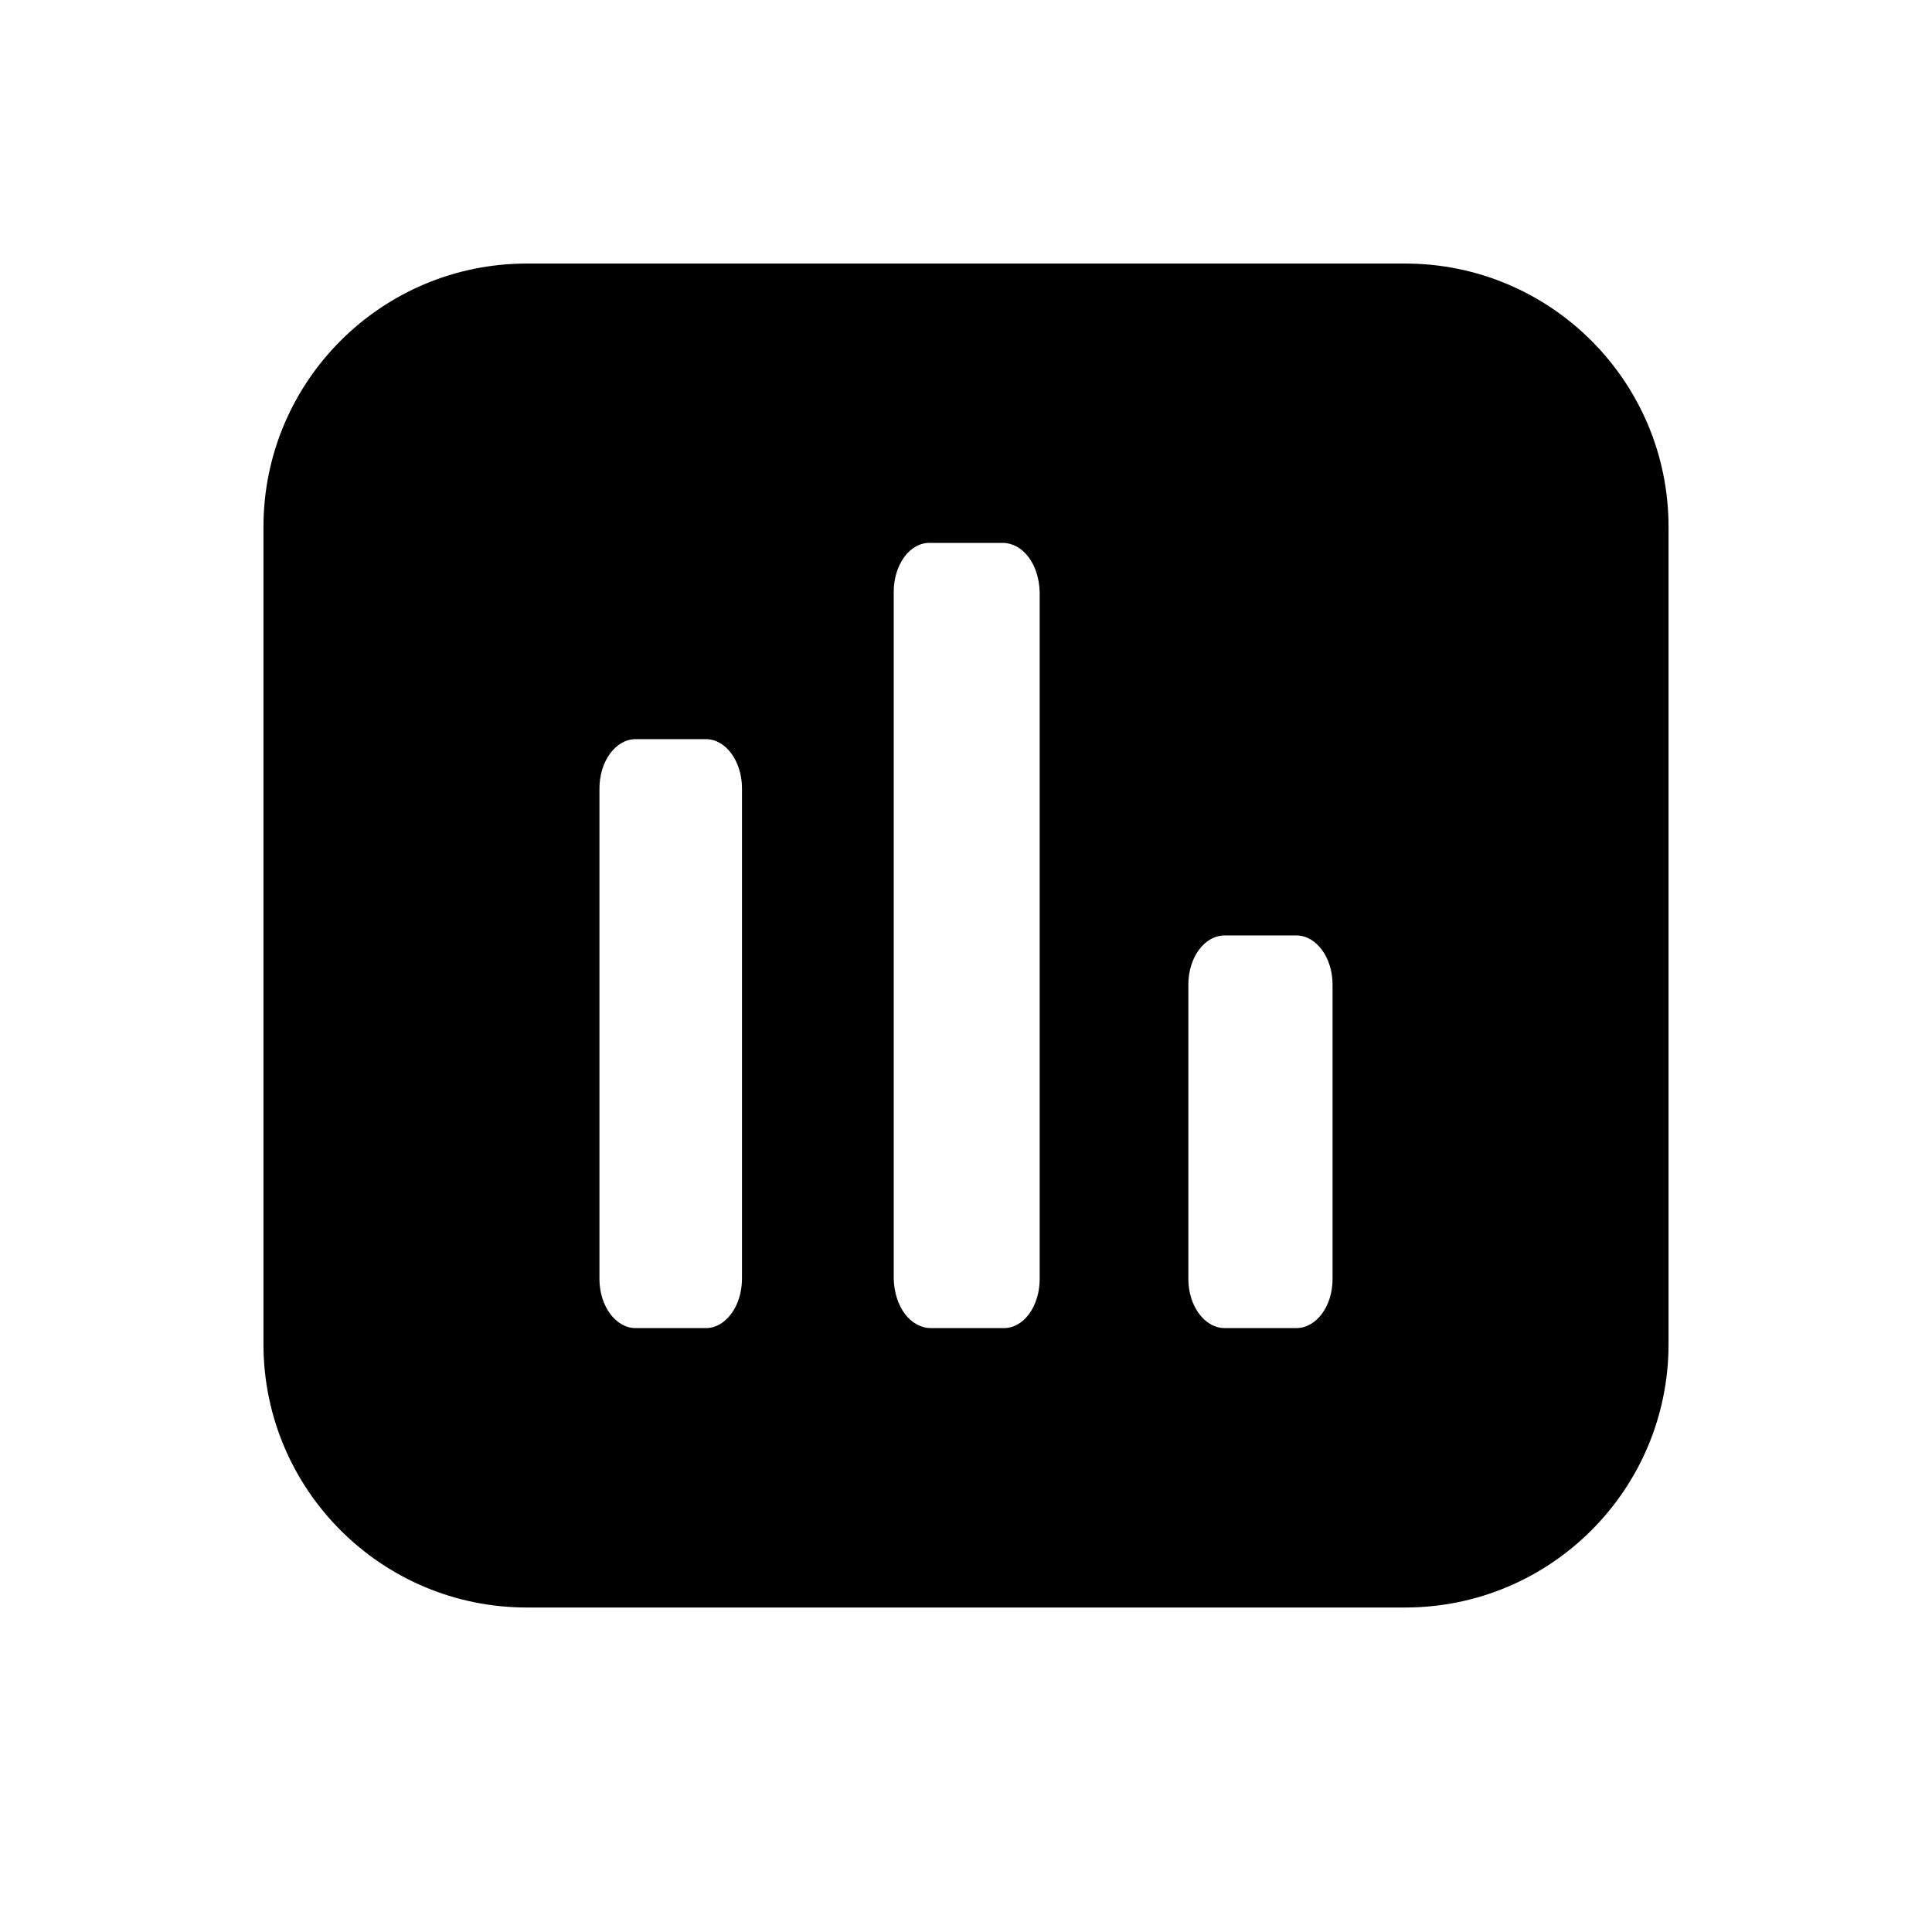 <svg width="22" height="22" viewBox="0 0 22 22" fill="none" xmlns="http://www.w3.org/2000/svg">
<path fill-rule="evenodd" clip-rule="evenodd" d="M6 3.001C4.343 3.001 3 4.344 3 6.001V15.305C3 16.962 4.343 18.305 6 18.305H16C17.657 18.305 19 16.962 19 15.305V6.001C19 4.344 17.657 3.001 16 3.001H6ZM10.298 6.342C10.22 6.447 10.177 6.591 10.177 6.74V14.561C10.181 14.713 10.224 14.854 10.302 14.959C10.38 15.064 10.489 15.123 10.599 15.123H11.422C11.535 15.127 11.64 15.068 11.718 14.963C11.796 14.857 11.839 14.713 11.839 14.565V6.744C11.835 6.591 11.792 6.451 11.714 6.346C11.636 6.24 11.527 6.182 11.418 6.182H10.595C10.482 6.178 10.376 6.236 10.298 6.342ZM13.946 10.652C13.716 10.652 13.532 10.902 13.532 11.21V14.565C13.532 14.869 13.716 15.123 13.946 15.123H14.761C14.991 15.123 15.174 14.873 15.174 14.565V11.21C15.174 10.906 14.991 10.652 14.761 10.652H13.946ZM6.947 8.581C6.869 8.686 6.826 8.831 6.826 8.979V14.565C6.826 14.869 7.01 15.123 7.236 15.123H8.04C8.149 15.123 8.25 15.064 8.328 14.959C8.406 14.854 8.449 14.709 8.449 14.561V8.975C8.449 8.671 8.266 8.417 8.04 8.417H7.236C7.127 8.417 7.025 8.476 6.947 8.581Z" fill="currentColor"/>
</svg>
